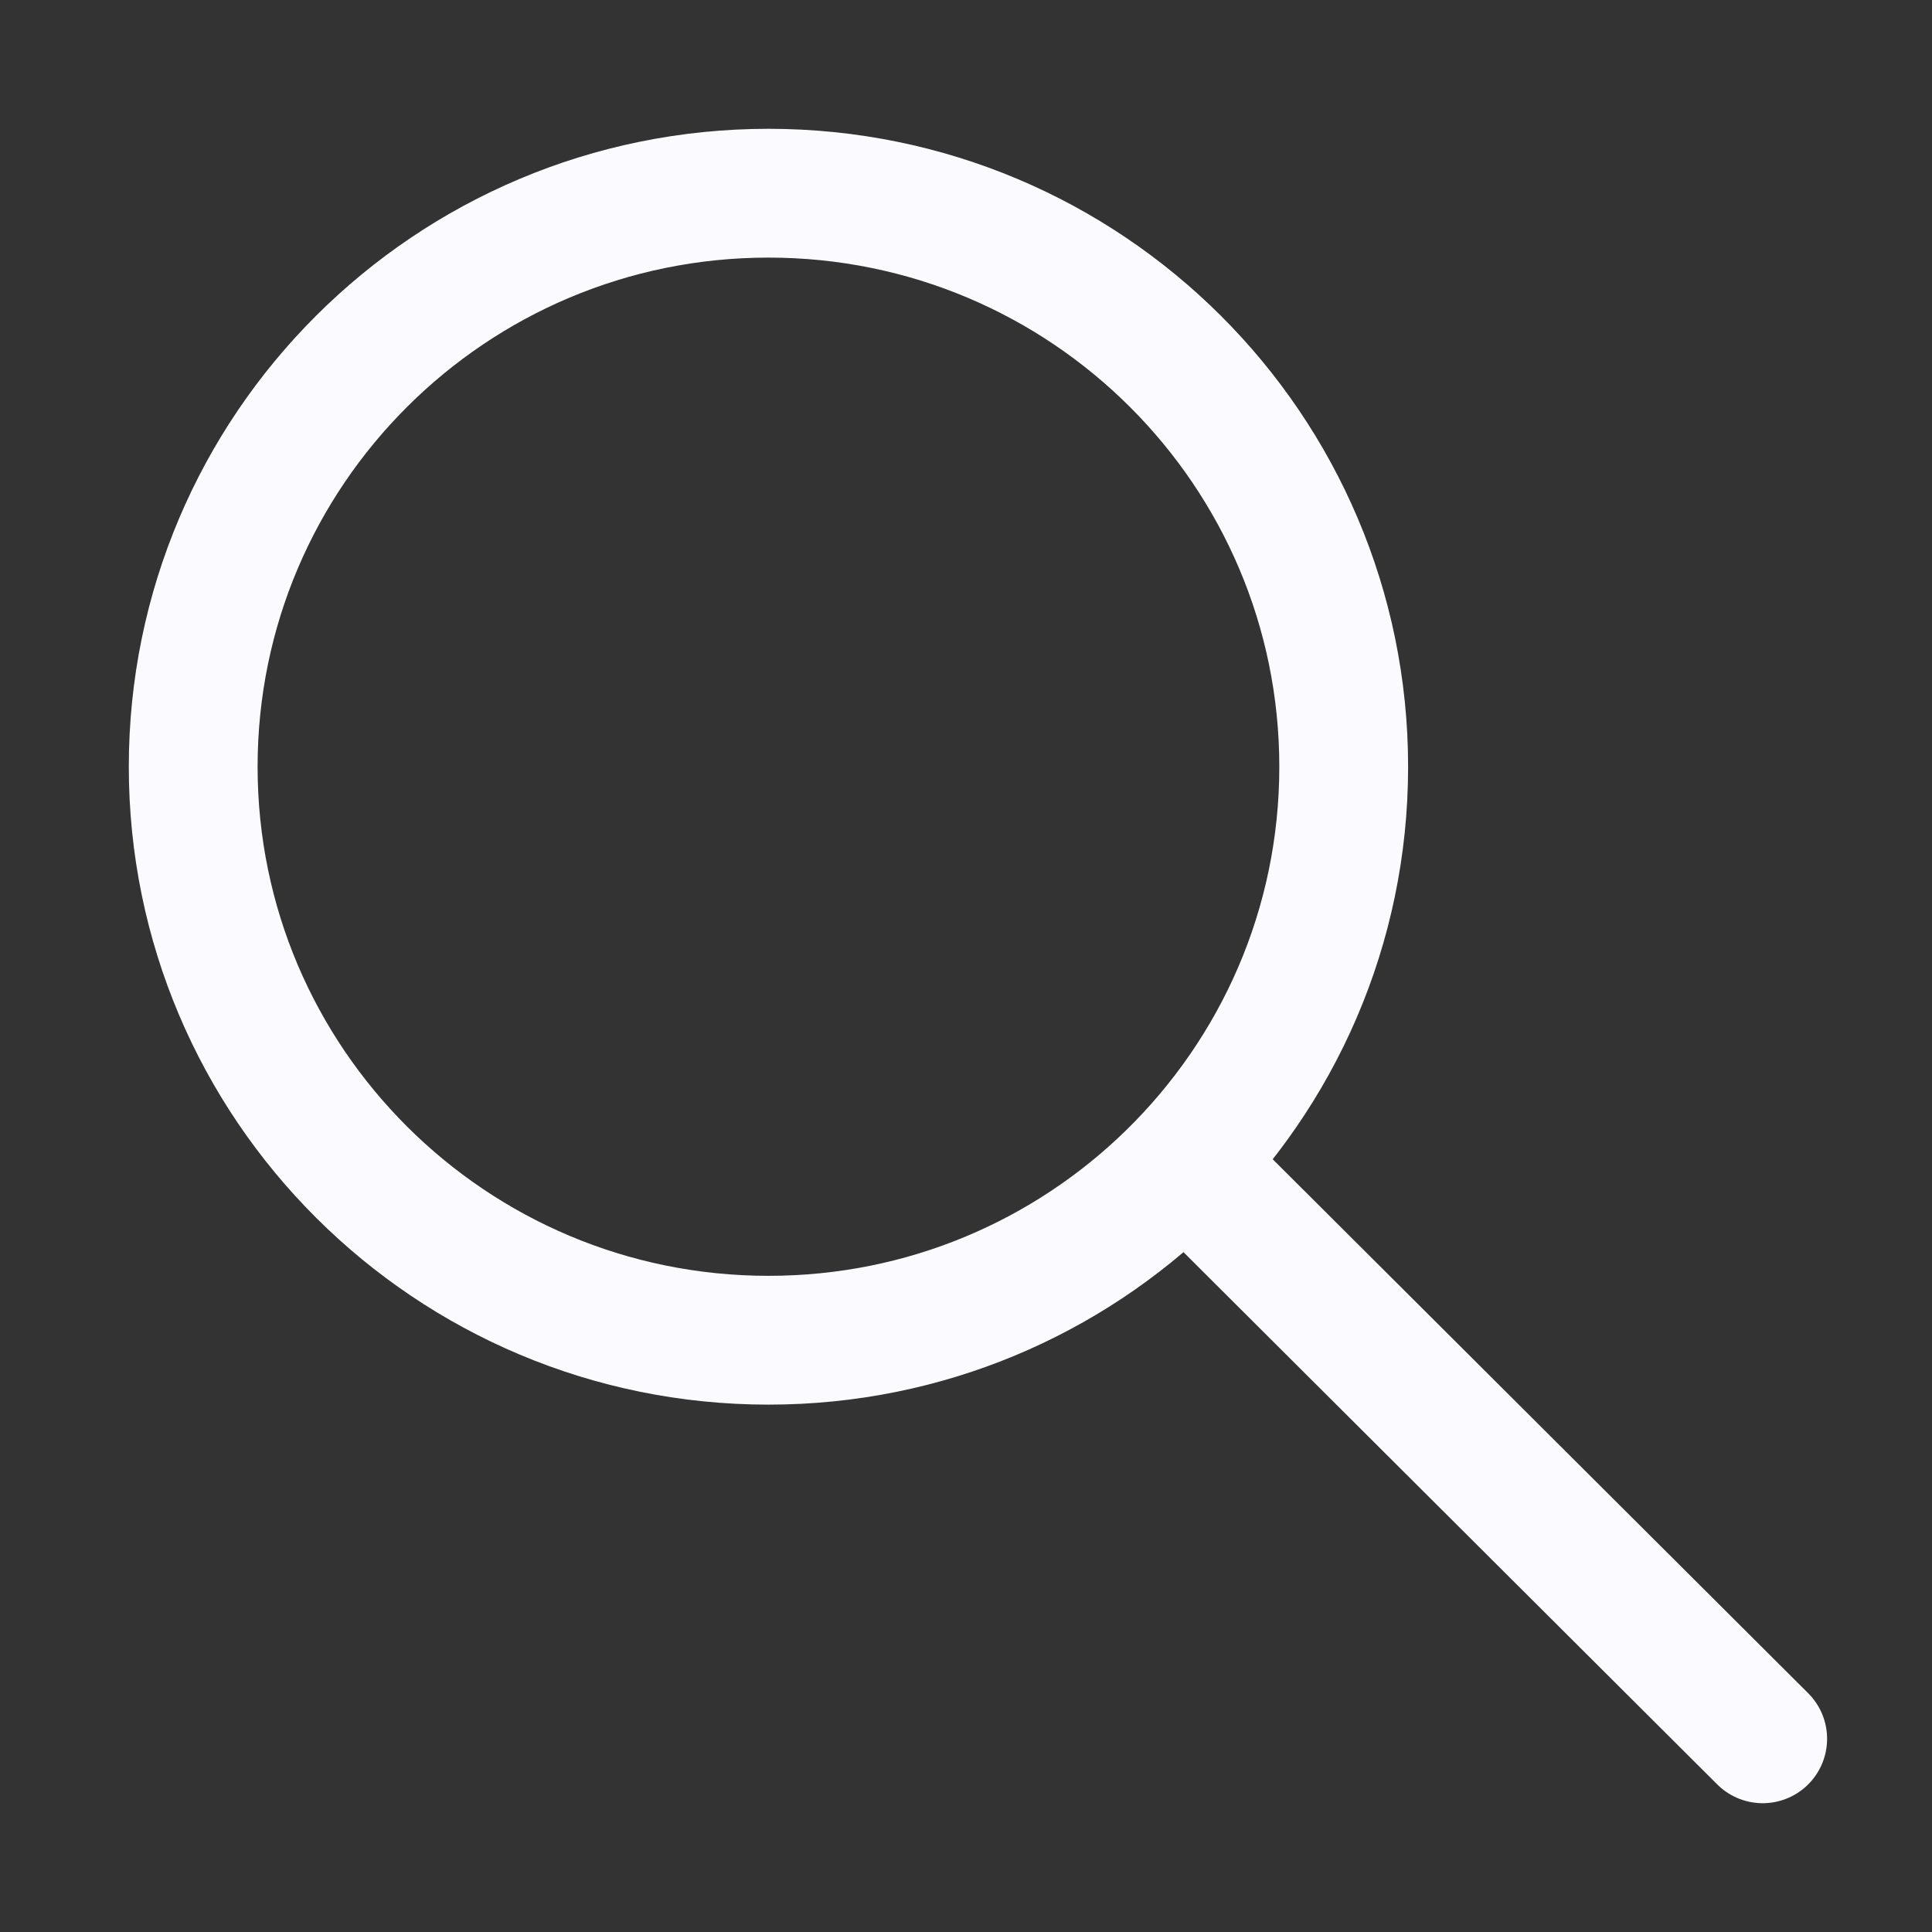 <svg width="30" height="30" viewBox="0 0 30 30" fill="none" xmlns="http://www.w3.org/2000/svg">
<rect x="0" y="0" width="30" height="30" fill="#333333" stroke="none"/>
<mask id="mask0" mask-type="alpha" maskUnits="userSpaceOnUse" x="0" y="0" width="30" height="30">
<rect width="30" height="30" fill="#C4C4C4"/>
</mask>
<g mask="url(#mask0)">
<path d="M20.865 11.906C20.865 14.397 19.84 16.648 18.185 18.266C16.573 19.841 14.368 20.811 11.933 20.811C6.997 20.811 3 16.822 3 11.906C3 6.99 6.997 3 11.933 3C16.869 3 20.865 6.99 20.865 11.906Z" stroke="#FBFBFF" stroke-width="2"/>
<path d="M18.857 18.51L27.371 27" stroke="#FBFBFF" stroke-width="2" stroke-linecap="round"/>
</g>
</svg>
